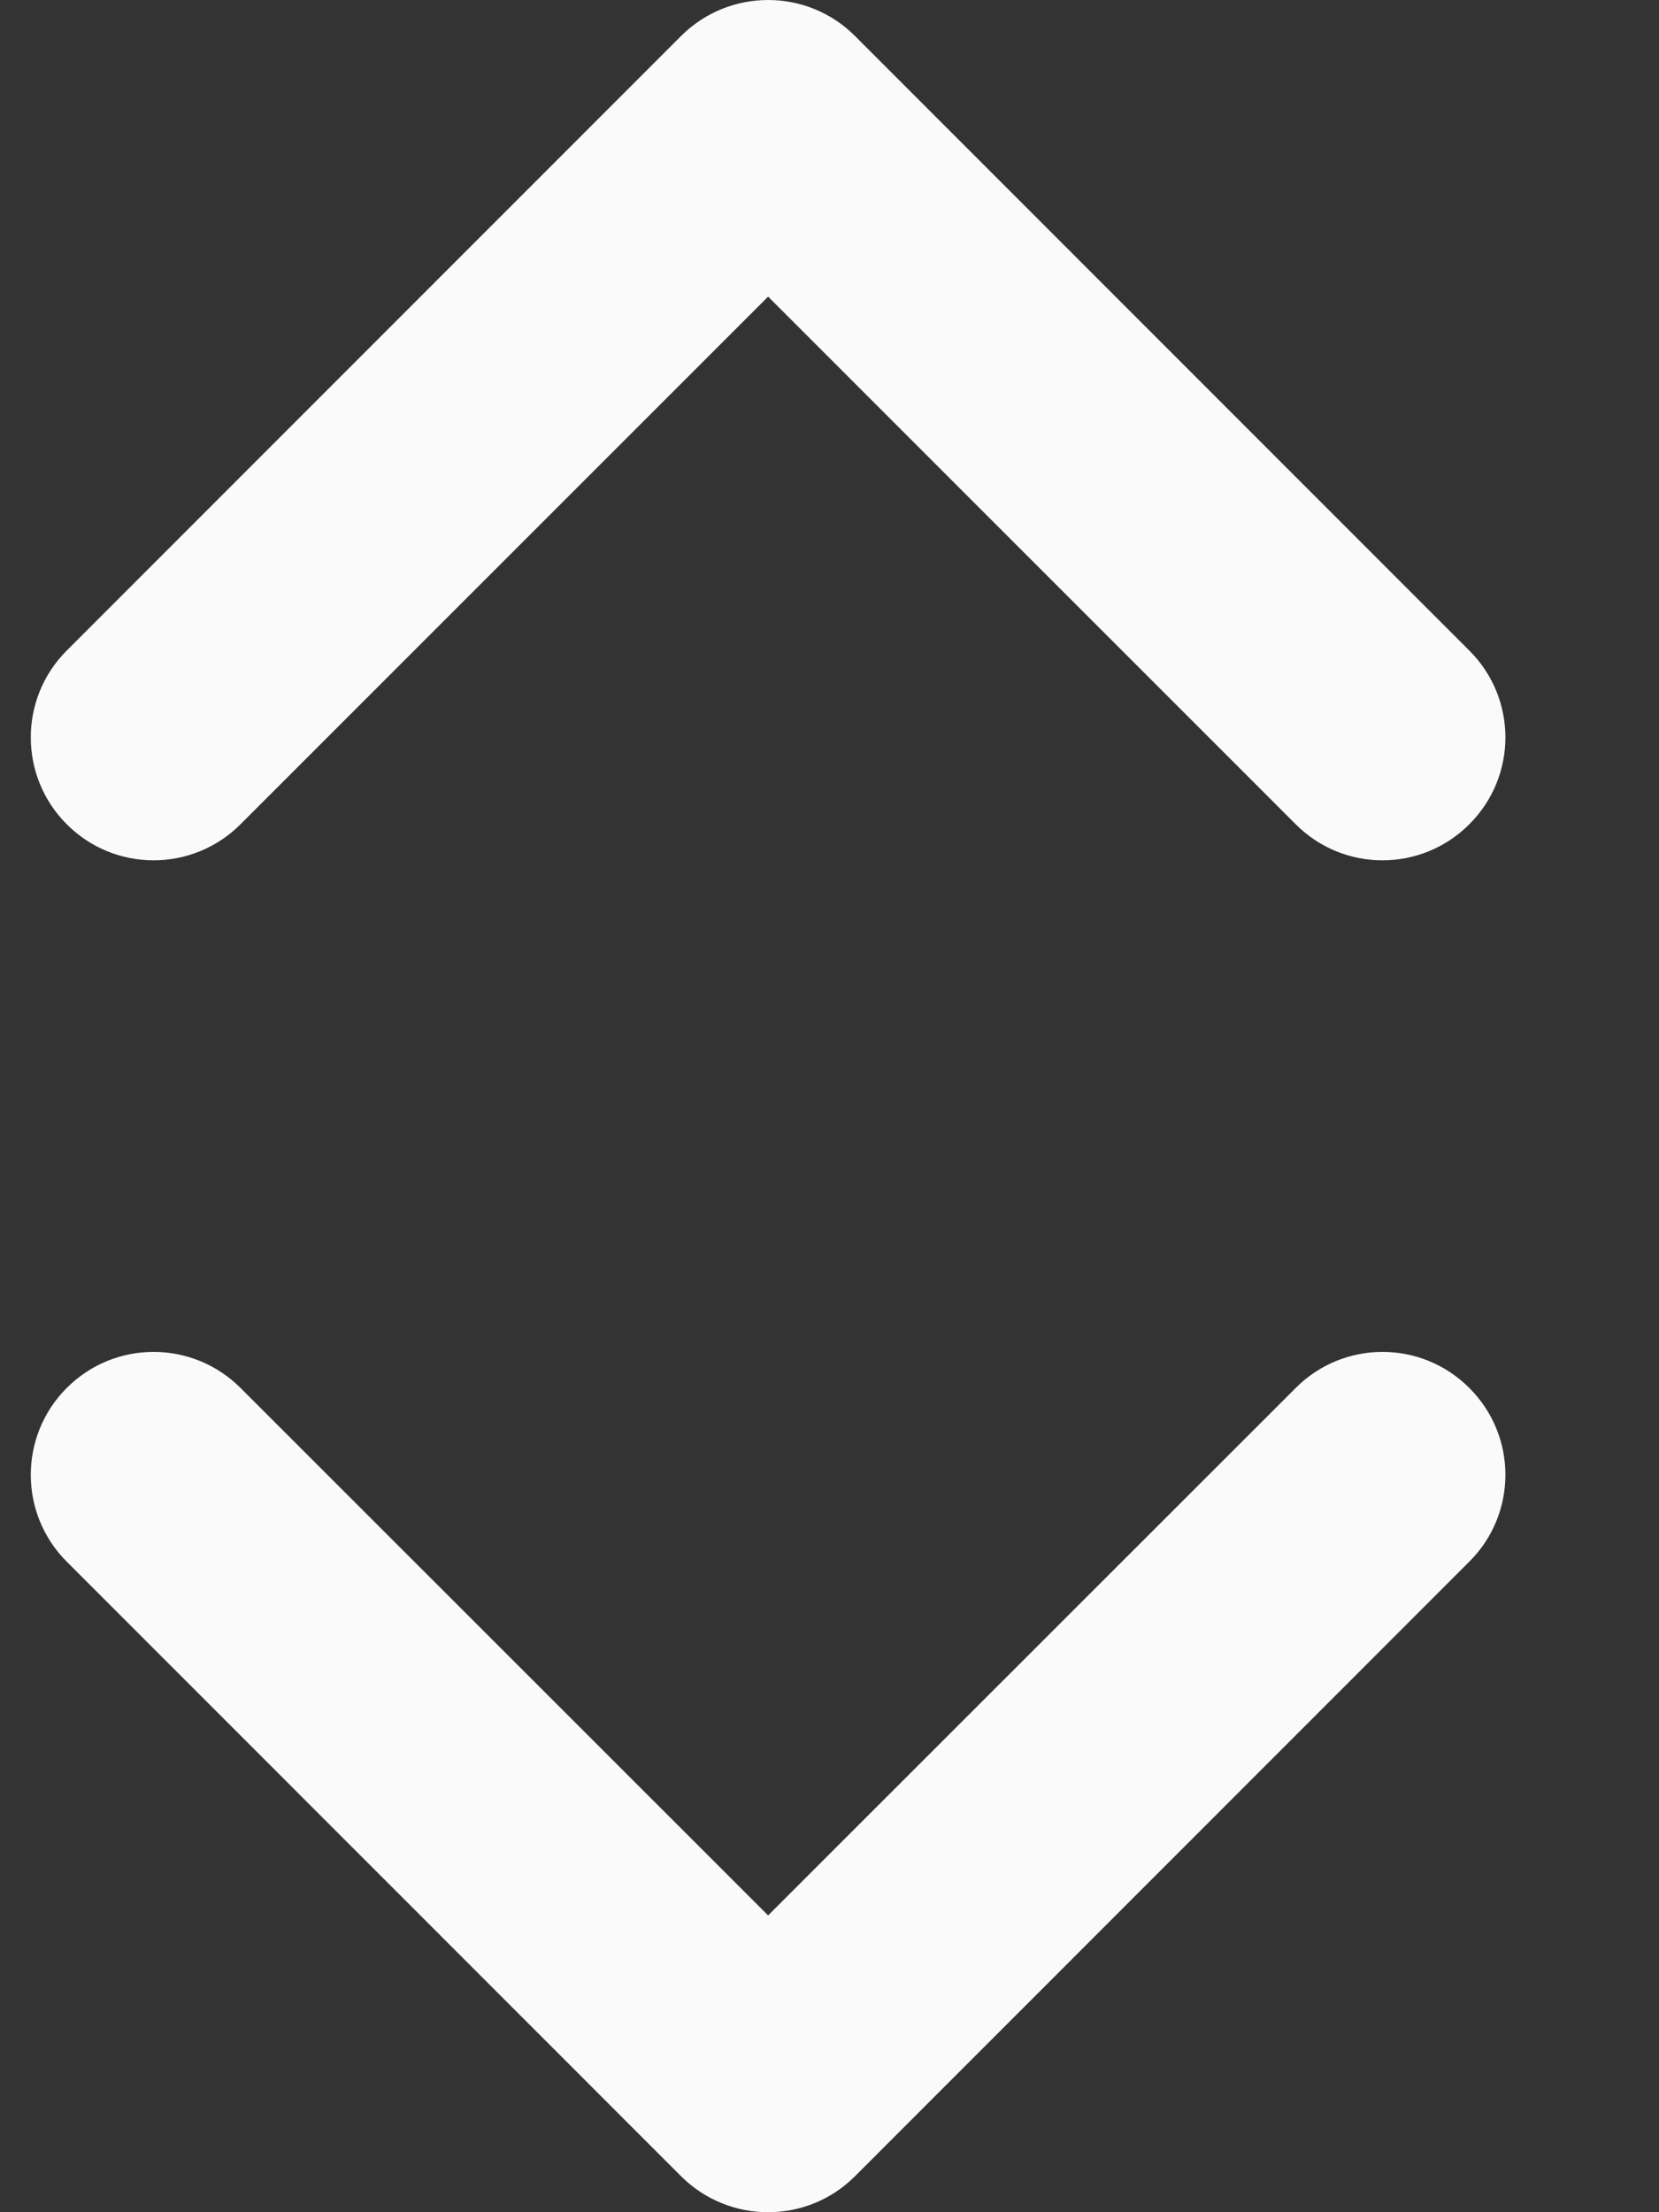 <svg width="9" height="12" viewBox="0 0 9 12" fill="none" xmlns="http://www.w3.org/2000/svg">
<rect x="0" y="0" width="9" height="12" fill="#333333" stroke="none"/>
<path fill-rule="evenodd" clip-rule="evenodd" d="M3.695 0.195C3.956 -0.065 4.378 -0.065 4.638 0.195L7.971 3.529C8.232 3.789 8.232 4.211 7.971 4.471C7.711 4.732 7.289 4.732 7.029 4.471L4.167 1.609L1.305 4.471C1.044 4.732 0.622 4.732 0.362 4.471C0.102 4.211 0.102 3.789 0.362 3.529L3.695 0.195ZM0.362 7.529C0.622 7.268 1.044 7.268 1.305 7.529L4.167 10.39L7.029 7.529C7.289 7.268 7.711 7.268 7.971 7.529C8.232 7.789 8.232 8.211 7.971 8.471L4.638 11.805C4.378 12.065 3.956 12.065 3.695 11.805L0.362 8.471C0.102 8.211 0.102 7.789 0.362 7.529Z" fill="#FAFAFA"/>
</svg>

